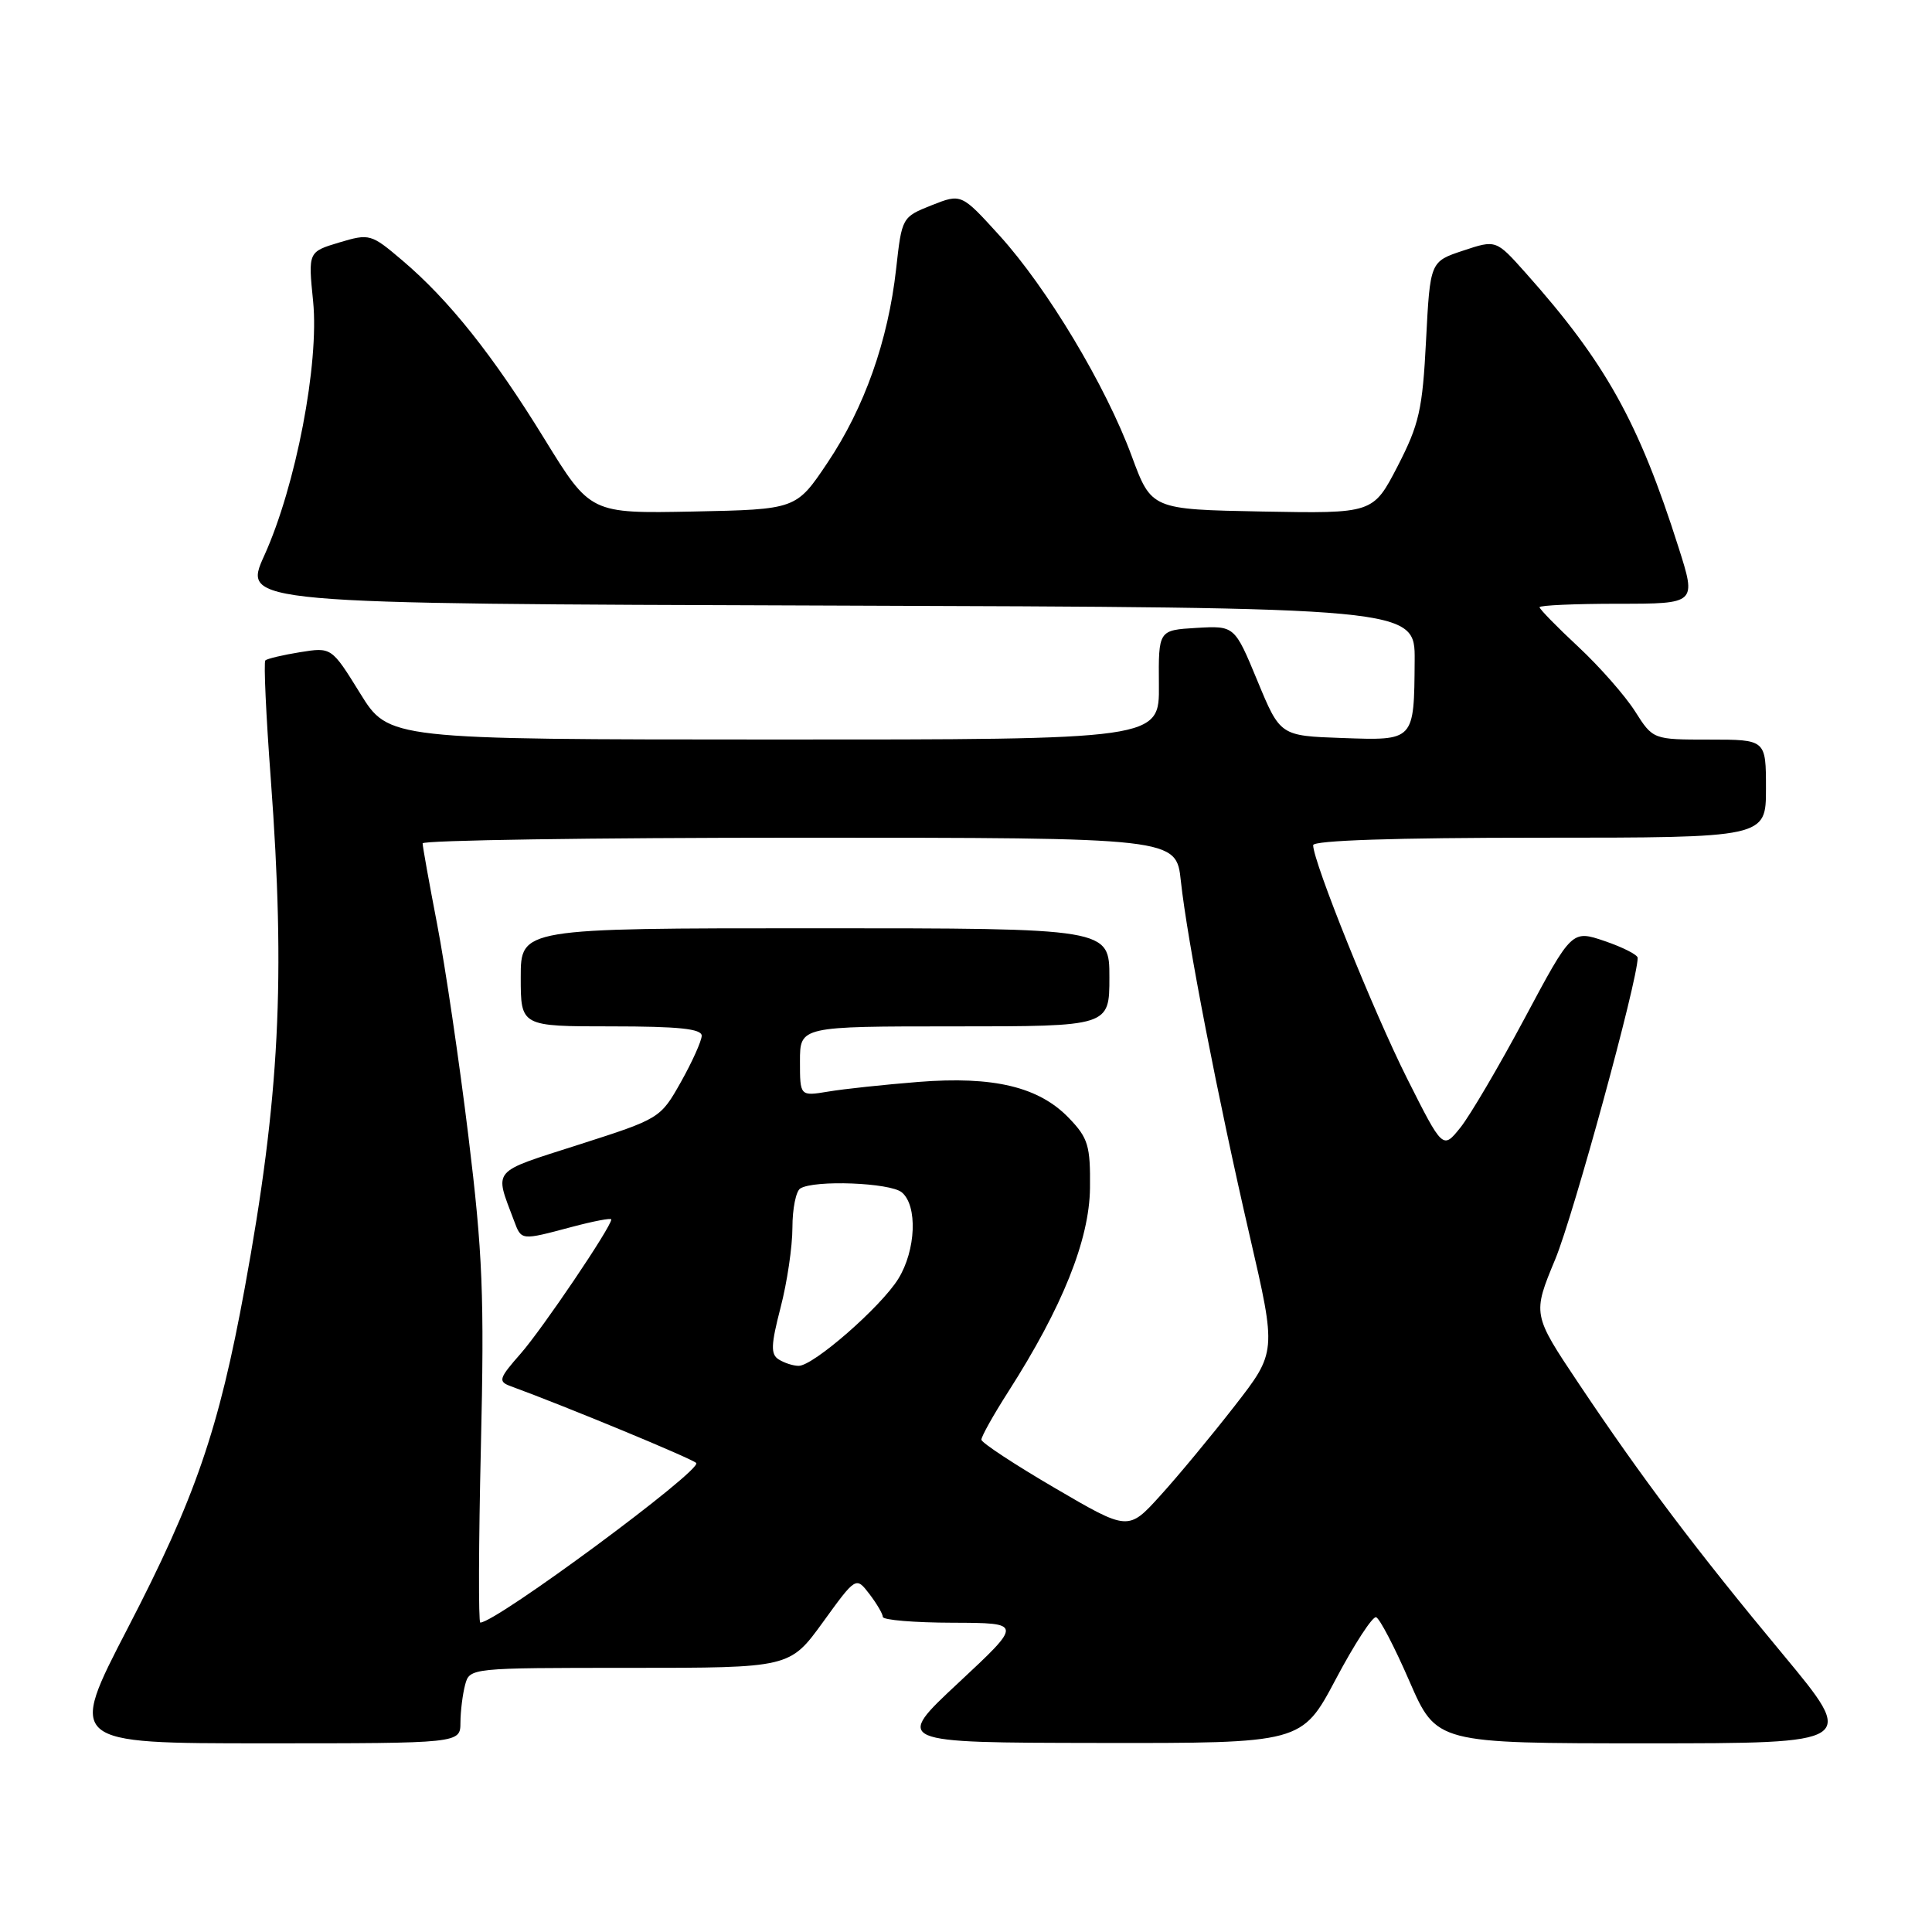 <?xml version="1.0" encoding="UTF-8" standalone="no"?>
<!DOCTYPE svg PUBLIC "-//W3C//DTD SVG 1.1//EN" "http://www.w3.org/Graphics/SVG/1.1/DTD/svg11.dtd" >
<svg xmlns="http://www.w3.org/2000/svg" xmlns:xlink="http://www.w3.org/1999/xlink" version="1.1" viewBox="0 0 256 256">
 <g >
 <path fill="currentColor"
d=" M 61.01 228.25 C 61.02 226.74 61.30 224.49 61.63 223.25 C 62.23 221.01 62.29 221.00 83.44 221.00 C 104.65 221.00 104.65 221.00 109.04 214.95 C 113.42 208.90 113.42 208.90 115.19 211.20 C 116.16 212.47 116.97 213.84 116.98 214.25 C 116.99 214.66 121.16 215.01 126.25 215.02 C 135.50 215.05 135.50 215.05 127.00 222.98 C 118.50 230.91 118.50 230.91 145.50 230.95 C 172.50 230.99 172.50 230.99 177.00 222.50 C 179.47 217.83 181.88 214.14 182.34 214.29 C 182.81 214.44 184.80 218.26 186.76 222.78 C 190.34 231.00 190.34 231.00 218.19 231.00 C 246.03 231.00 246.03 231.00 236.27 219.24 C 224.76 205.40 217.60 195.90 209.19 183.33 C 203.05 174.15 203.05 174.15 206.09 166.83 C 208.51 160.97 217.00 129.94 217.00 126.92 C 217.00 126.52 215.04 125.52 212.64 124.70 C 208.28 123.22 208.28 123.22 202.06 134.86 C 198.64 141.26 194.79 147.81 193.51 149.41 C 191.18 152.31 191.18 152.31 186.45 142.91 C 182.02 134.09 174.00 114.18 174.00 111.99 C 174.00 111.36 184.94 111.00 204.00 111.00 C 234.00 111.00 234.00 111.00 234.00 104.50 C 234.00 98.00 234.00 98.00 226.51 98.00 C 219.03 98.00 219.03 98.00 216.65 94.25 C 215.34 92.19 211.96 88.34 209.14 85.71 C 206.31 83.08 204.00 80.71 204.00 80.46 C 204.00 80.21 208.68 80.00 214.39 80.00 C 224.79 80.00 224.79 80.00 222.42 72.55 C 217.14 55.93 212.75 48.04 202.13 36.13 C 198.23 31.76 198.23 31.76 193.87 33.21 C 189.50 34.66 189.50 34.66 188.96 45.08 C 188.49 54.30 188.05 56.22 185.19 61.78 C 181.94 68.05 181.94 68.05 167.26 67.78 C 152.57 67.50 152.57 67.50 149.96 60.44 C 146.54 51.15 138.75 38.16 132.44 31.21 C 127.38 25.64 127.38 25.64 123.44 27.20 C 119.52 28.76 119.50 28.81 118.74 35.64 C 117.68 45.14 114.54 54.02 109.65 61.31 C 105.50 67.50 105.50 67.50 91.86 67.78 C 78.23 68.05 78.23 68.05 72.16 58.19 C 65.34 47.09 59.50 39.75 53.28 34.48 C 49.17 30.99 48.97 30.93 44.95 32.13 C 40.83 33.37 40.83 33.37 41.49 39.93 C 42.31 48.18 39.20 64.39 35.02 73.61 C 32.13 79.99 32.13 79.99 109.82 80.24 C 187.50 80.50 187.50 80.50 187.45 87.52 C 187.37 98.22 187.45 98.13 177.83 97.79 C 169.63 97.50 169.63 97.50 166.61 90.20 C 163.59 82.91 163.59 82.91 158.54 83.20 C 153.50 83.50 153.50 83.50 153.56 90.75 C 153.63 98.00 153.63 98.00 102.56 97.99 C 51.50 97.98 51.50 97.98 47.72 91.87 C 43.93 85.75 43.93 85.75 39.75 86.42 C 37.46 86.79 35.39 87.28 35.16 87.51 C 34.93 87.74 35.25 94.81 35.88 103.21 C 37.85 129.79 37.06 145.40 32.43 170.67 C 28.99 189.44 25.90 198.43 16.92 215.75 C 9.02 231.00 9.02 231.00 35.01 231.00 C 61.00 231.00 61.00 231.00 61.01 228.25 Z  M 63.72 191.75 C 64.19 171.66 63.96 166.05 62.06 150.50 C 60.85 140.60 58.99 128.00 57.93 122.50 C 56.87 117.00 56.00 112.16 56.00 111.75 C 56.00 111.34 78.47 111.00 105.93 111.00 C 155.86 111.00 155.86 111.00 156.47 116.75 C 157.32 124.62 161.35 145.40 165.61 163.83 C 169.15 179.16 169.15 179.16 163.57 186.33 C 160.50 190.27 156.08 195.61 153.74 198.18 C 149.50 202.86 149.50 202.86 139.79 197.18 C 134.45 194.06 130.06 191.17 130.04 190.77 C 130.02 190.37 131.62 187.50 133.60 184.41 C 140.78 173.19 144.35 164.28 144.43 157.42 C 144.49 151.83 144.19 150.80 141.66 148.17 C 137.69 144.02 131.68 142.57 121.70 143.36 C 117.19 143.72 111.81 144.29 109.75 144.64 C 106.00 145.26 106.00 145.26 106.00 140.63 C 106.00 136.00 106.00 136.00 126.50 136.00 C 147.00 136.00 147.00 136.00 147.00 129.50 C 147.00 123.00 147.00 123.00 108.00 123.00 C 69.00 123.00 69.00 123.00 69.00 129.50 C 69.00 136.00 69.00 136.00 81.00 136.00 C 89.95 136.00 92.99 136.32 92.98 137.25 C 92.96 137.94 91.73 140.69 90.23 143.36 C 87.51 148.19 87.44 148.23 76.70 151.67 C 64.95 155.44 65.50 154.79 68.11 161.75 C 69.10 164.39 68.99 164.38 75.75 162.58 C 78.64 161.81 81.00 161.36 81.00 161.58 C 81.00 162.57 71.89 176.05 69.01 179.34 C 66.10 182.65 65.97 183.05 67.65 183.67 C 75.05 186.38 91.64 193.25 92.25 193.85 C 93.14 194.74 65.74 215.00 63.64 215.00 C 63.39 215.00 63.42 204.54 63.72 191.75 Z  M 103.18 180.13 C 102.10 179.45 102.15 178.21 103.43 173.26 C 104.30 169.93 105.00 165.17 105.00 162.66 C 105.00 160.16 105.47 157.83 106.04 157.48 C 107.90 156.32 117.94 156.71 119.49 157.99 C 121.61 159.75 121.37 165.66 119.03 169.45 C 116.74 173.16 107.75 181.01 105.82 180.98 C 105.09 180.98 103.91 180.59 103.18 180.13 Z "/>
</g>
</svg>